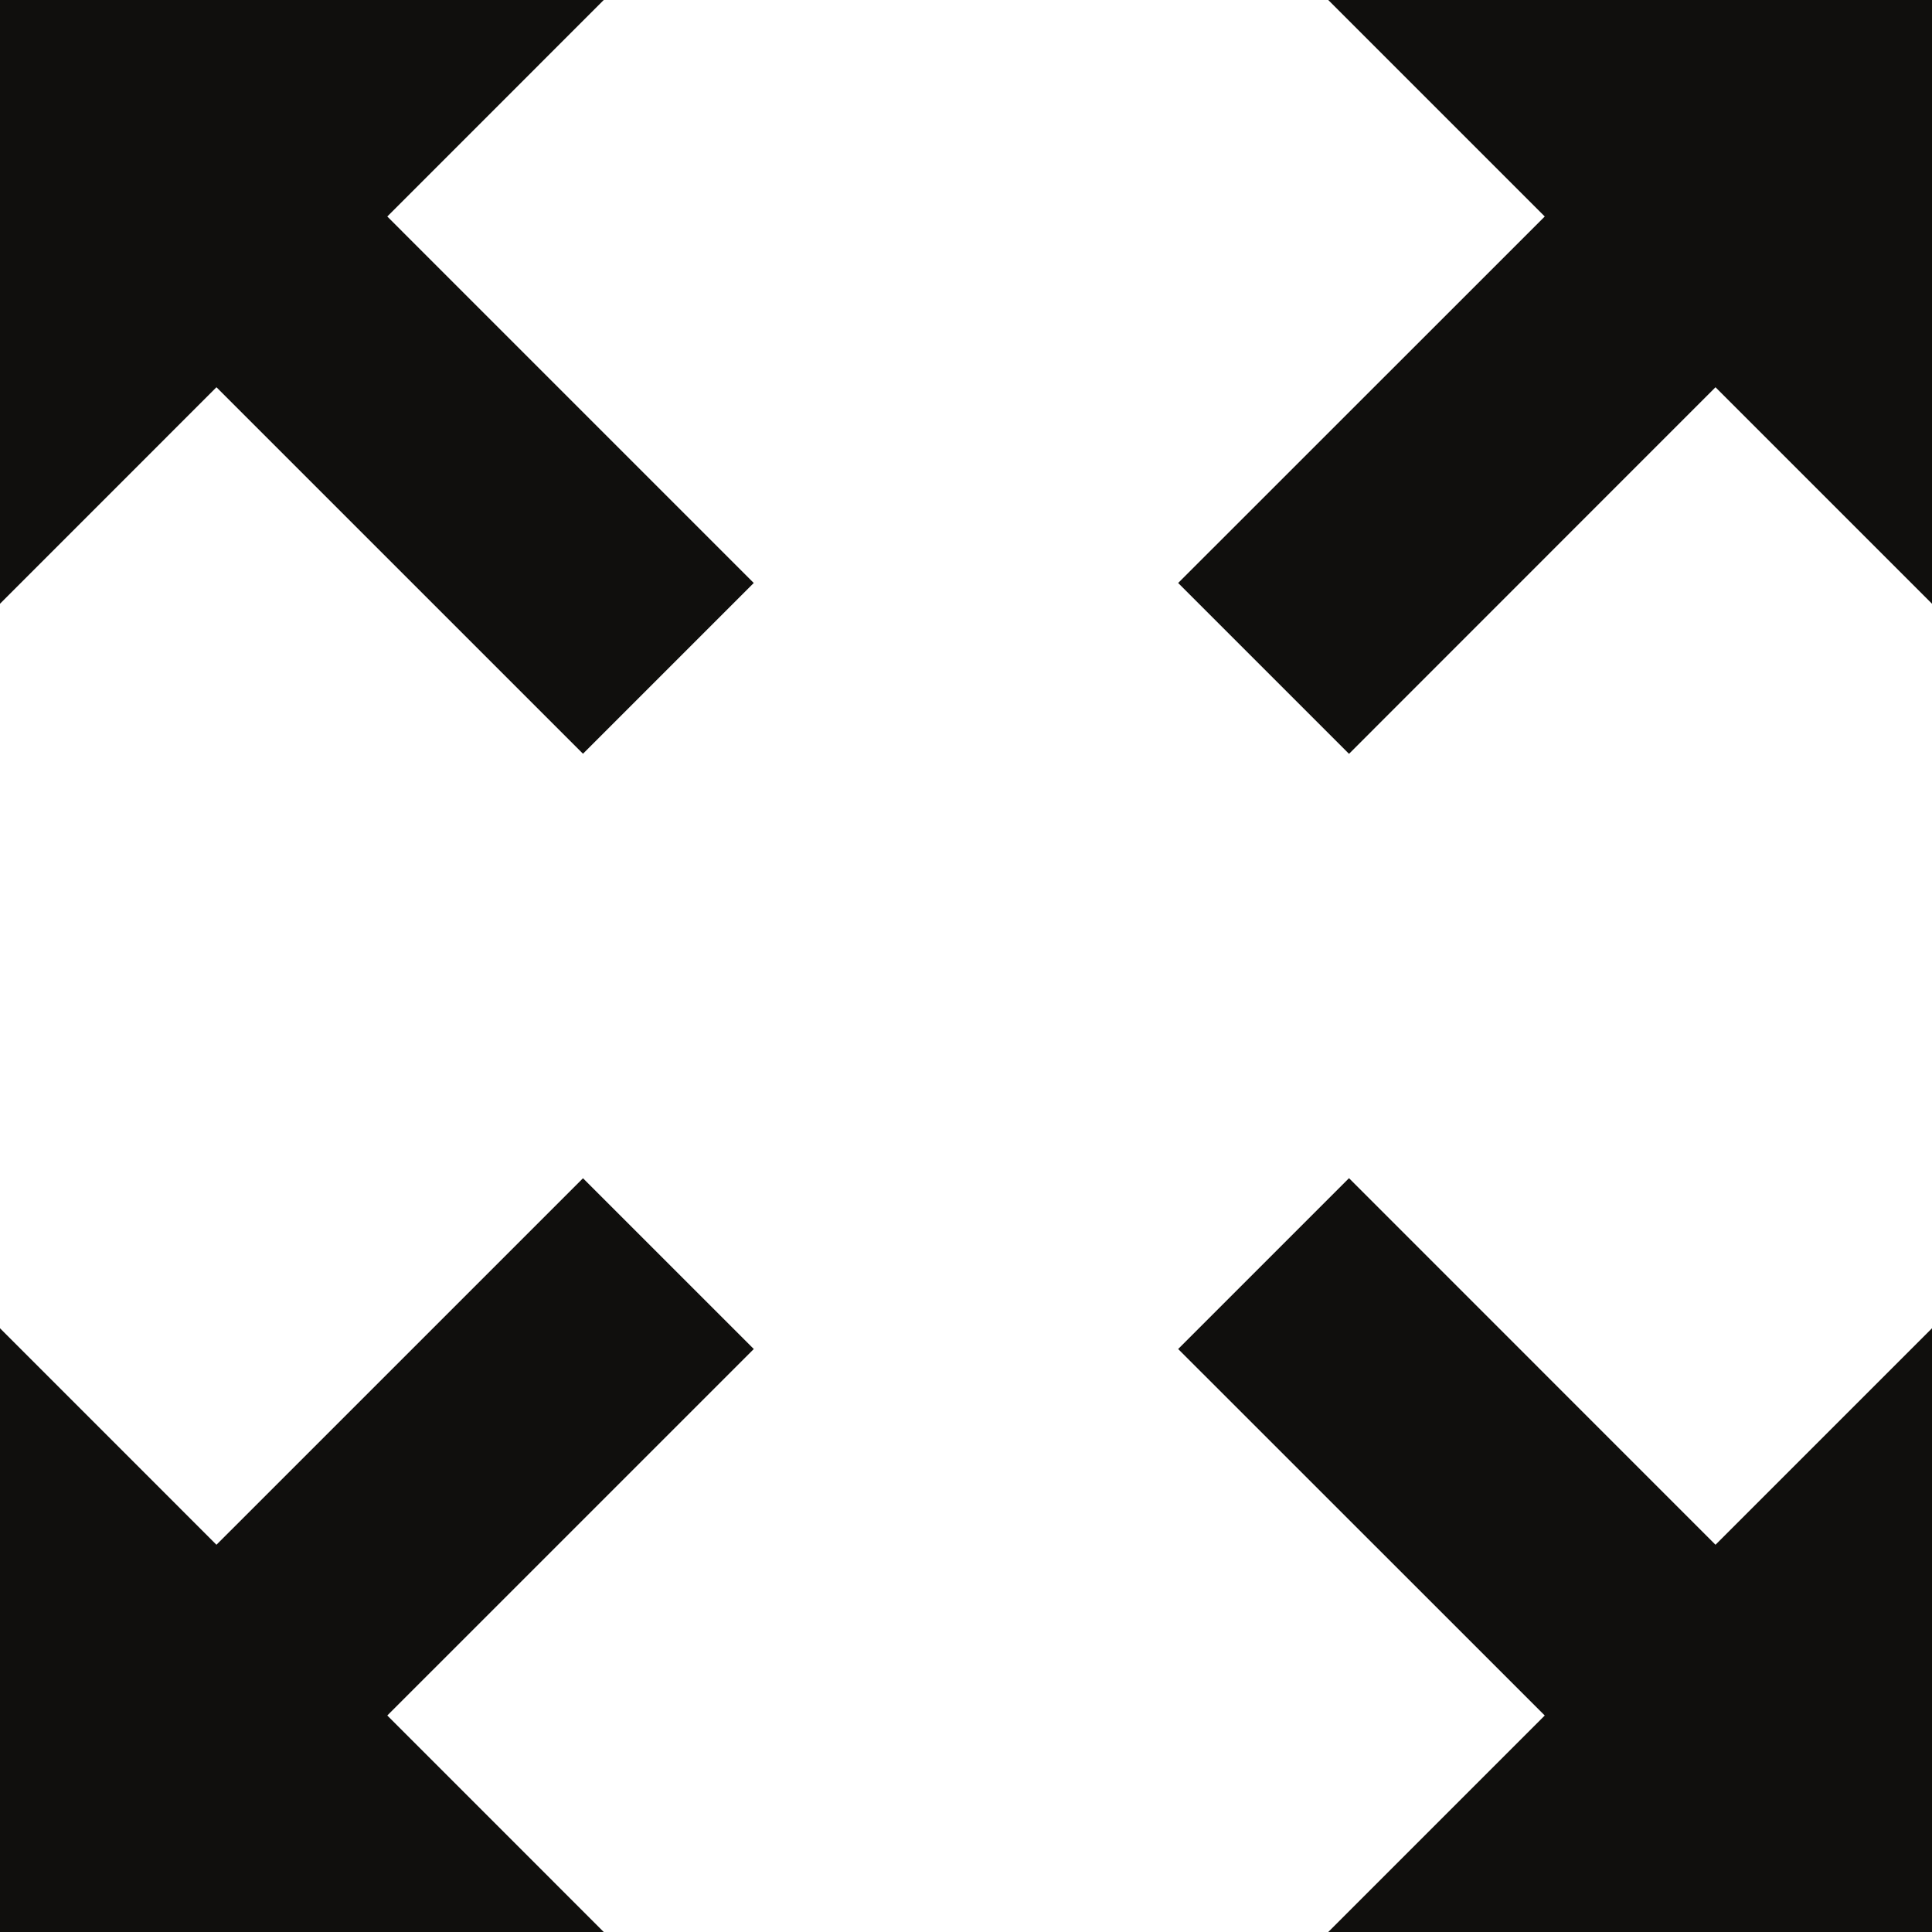 <?xml version="1.0" encoding="UTF-8" standalone="no"?>
<!-- Created with Inkscape (http://www.inkscape.org/) -->

<svg
   xmlns:dc="http://purl.org/dc/elements/1.1/"
   xmlns:cc="http://creativecommons.org/ns#"
   xmlns:rdf="http://www.w3.org/1999/02/22-rdf-syntax-ns#"
   xmlns:svg="http://www.w3.org/2000/svg"
   xmlns="http://www.w3.org/2000/svg"
   xmlns:sodipodi="http://sodipodi.sourceforge.net/DTD/sodipodi-0.dtd"
   xmlns:inkscape="http://www.inkscape.org/namespaces/inkscape"
   id="svg2"
   version="1.1"
   inkscape:version="0.48.0 r9654"
   width="20"
   height="20"
   xml:space="preserve"
   sodipodi:docname="size-extend-1.eps"><defs
     id="defs6"><clipPath
       clipPathUnits="userSpaceOnUse"
       id="clipPath18"><path
         d="M 0,160 0,0 160,0 160,160 0,160 z"
         id="path20"
         inkscape:connector-curvature="0" /></clipPath></defs><sodipodi:namedview
     pagecolor="#ffffff"
     bordercolor="#666666"
     borderopacity="1"
     objecttolerance="10"
     gridtolerance="10"
     guidetolerance="10"
     inkscape:pageopacity="0"
     inkscape:pageshadow="2"
     inkscape:window-width="1057"
     inkscape:window-height="795"
     id="namedview4"
     showgrid="false"
     fit-margin-top="0"
     fit-margin-left="0"
     fit-margin-right="0"
     fit-margin-bottom="0"
     inkscape:zoom="3.5511863"
     inkscape:cx="-17.003817"
     inkscape:cy="-9.4465649"
     inkscape:window-x="140"
     inkscape:window-y="19"
     inkscape:window-maximized="0"
     inkscape:current-layer="g10" /><g
     id="g10"
     inkscape:groupmode="layer"
     inkscape:label="ink_ext_XXXXXX"
     transform="matrix(1.25,0,0,-1.25,0,20)"><g
       id="g12"
       transform="scale(0.1,0.1)"><g
         id="g14"><g
           id="g16"
           clip-path="url(#clipPath18)"><path
             d="M 48.281,62.422 17.926,32.07 0,50 0,0 50,0 32.074,17.93 62.426,48.281 48.281,62.422"
             style="fill:#100f0d;fill-opacity:1;fill-rule:nonzero;stroke:none"
             id="path22"
             inkscape:connector-curvature="0" /><path
             d="M 110,160 127.93,142.07 97.57,111.719 111.719,97.57 142.07,127.93 160,110 l 0,50 -50,0"
             style="fill:#100f0d;fill-opacity:1;fill-rule:nonzero;stroke:none"
             id="path24"
             inkscape:connector-curvature="0" /><path
             d="M 48.281,97.578 62.422,111.719 32.074,142.07 50,160 0,160 0,110 17.926,127.93 48.281,97.578"
             style="fill:#100f0d;fill-opacity:1;fill-rule:nonzero;stroke:none"
             id="path26"
             inkscape:connector-curvature="0" /><path
             d="M 111.719,62.43 97.57,48.281 127.93,17.93 110,0 l 50,0 0,50 -17.93,-17.93 -30.351,30.359"
             style="fill:#100f0d;fill-opacity:1;fill-rule:nonzero;stroke:none"
             id="path28"
             inkscape:connector-curvature="0" /></g></g></g></g></svg>